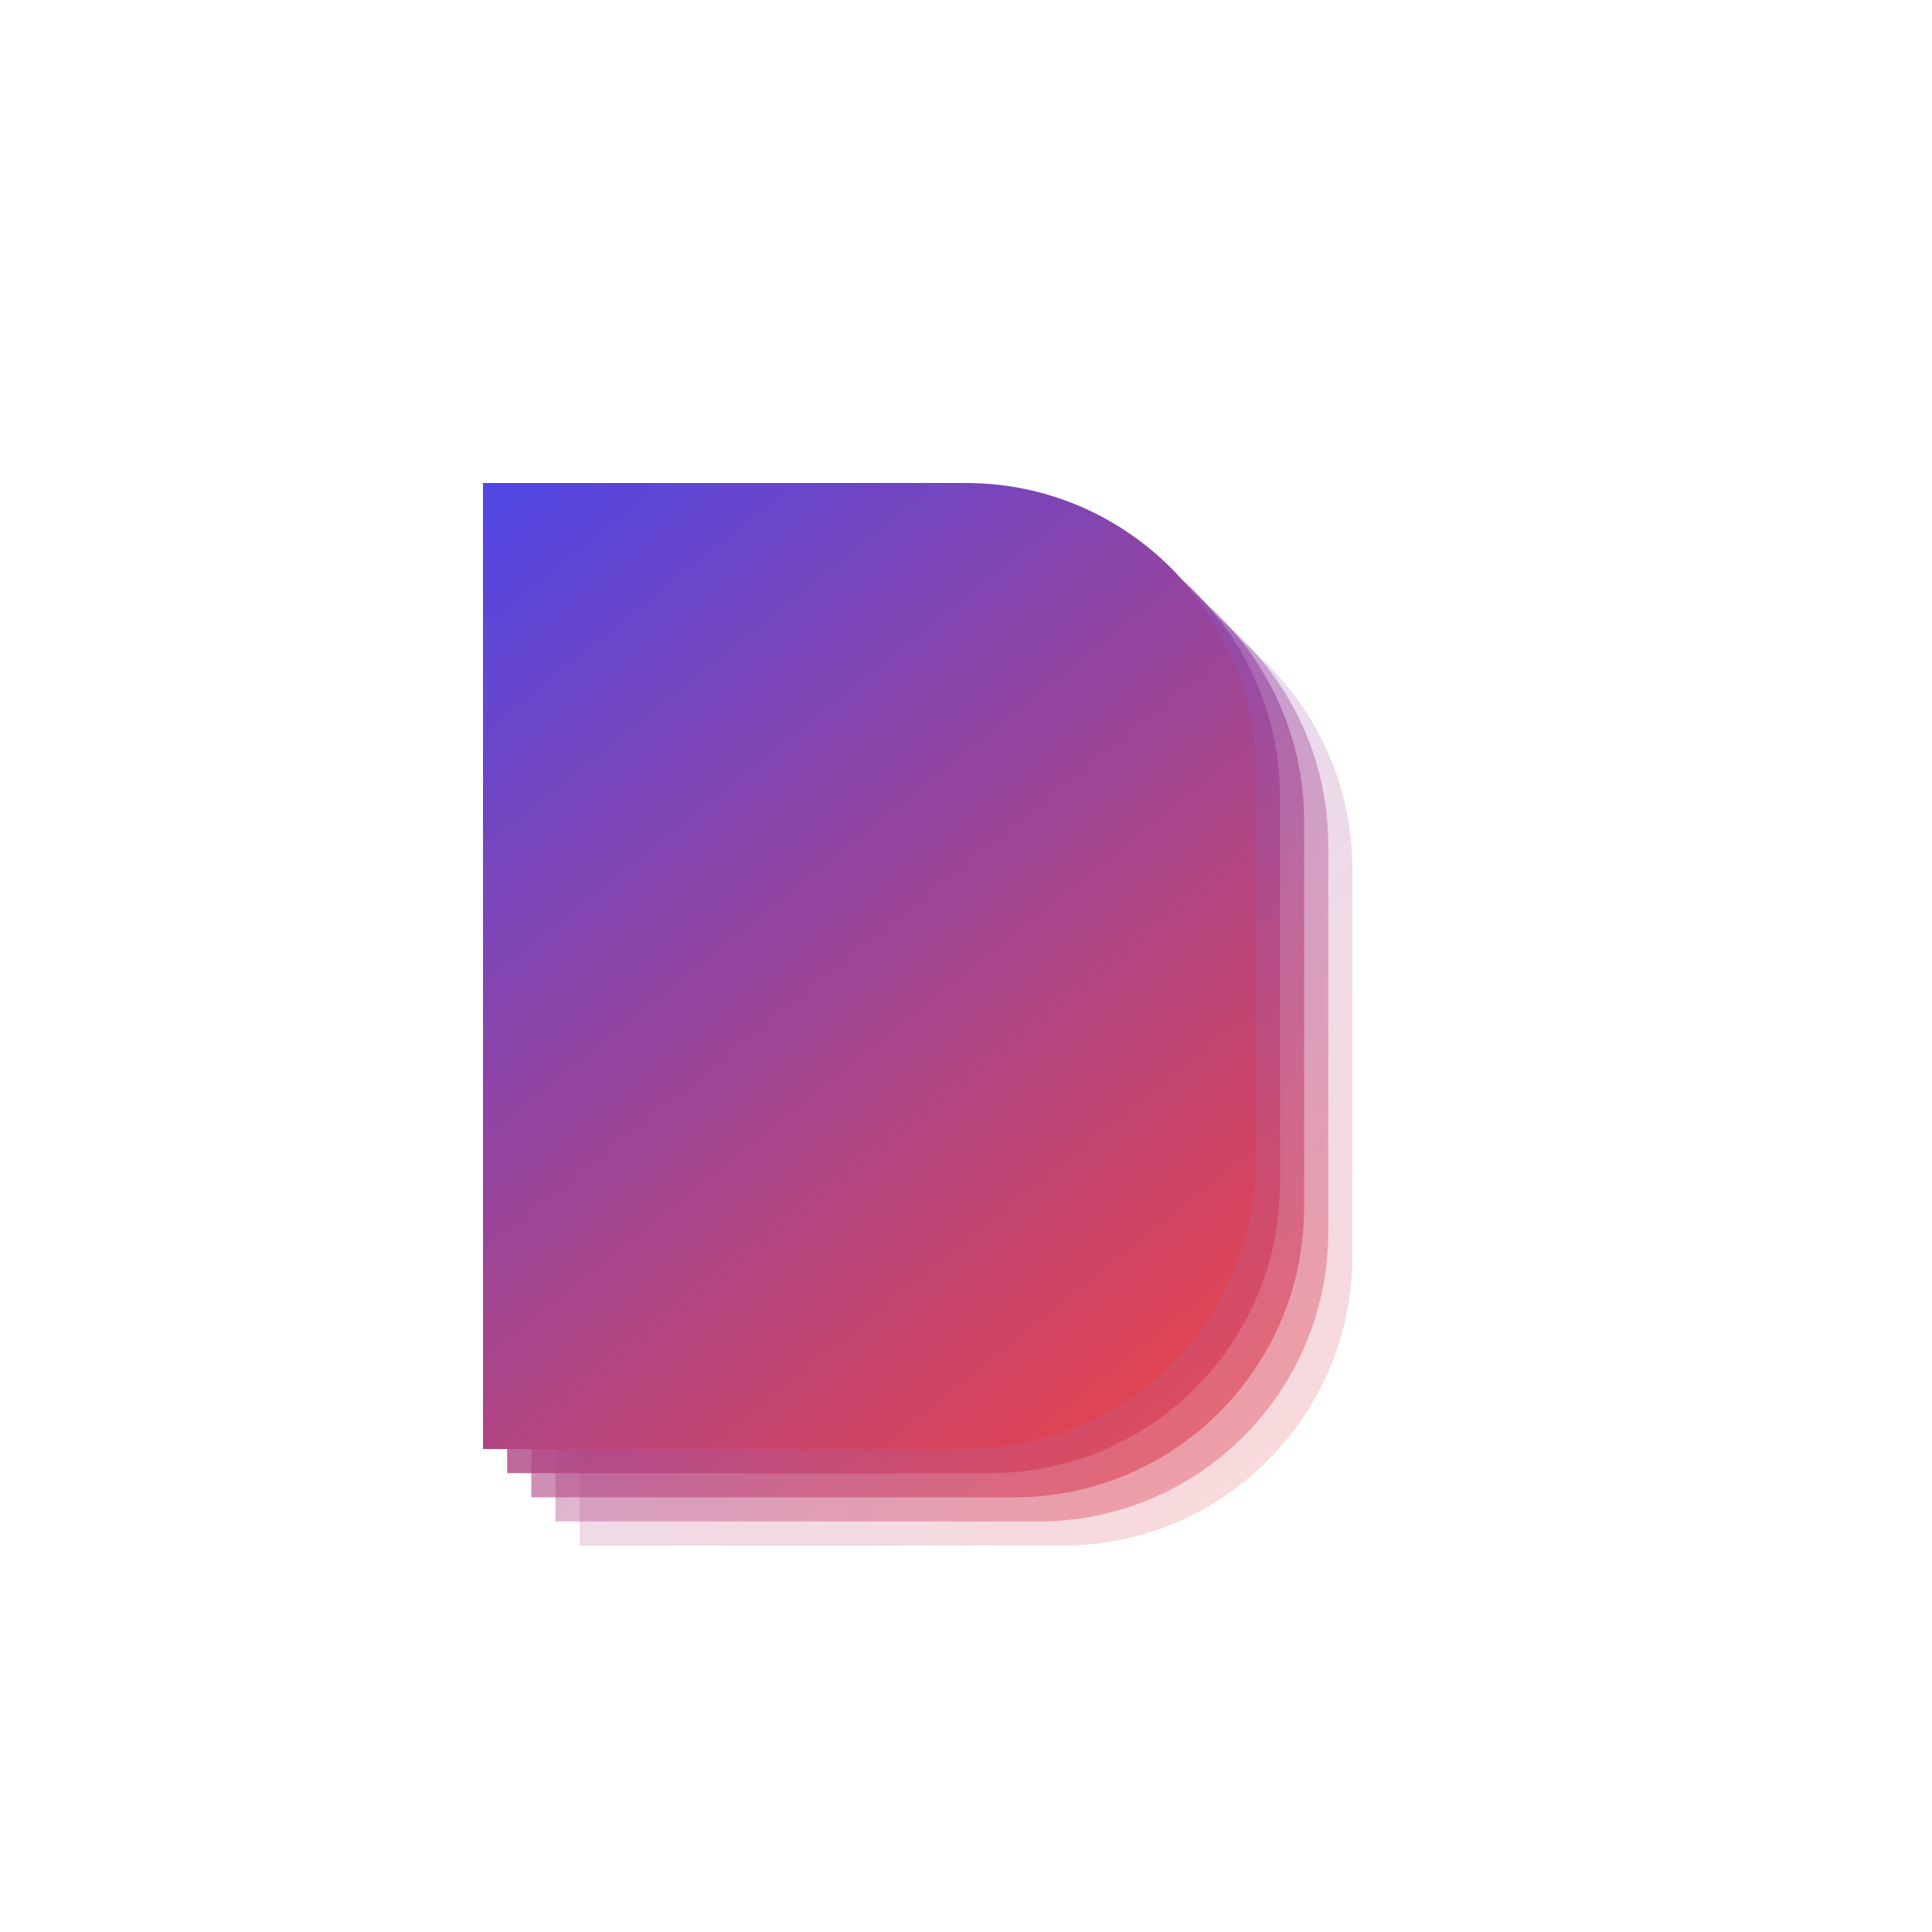 <?xml version="1.0" encoding="UTF-8"?>
<svg width="400" height="400" viewBox="0 0 400 400" fill="none" xmlns="http://www.w3.org/2000/svg">
  <g transform="translate(100,100)">
    <defs>
      <linearGradient id="gradient" x1="0" y1="0" x2="160" y2="200" gradientUnits="userSpaceOnUse">
        <stop offset="0%" style="stop-color:#4F46E5"/>
        <stop offset="100%" style="stop-color:#EF4444"/>
      </linearGradient>
    </defs>
    <path d="M100 0H0V200H100C133.137 200 160 173.137 160 140V60C160 26.863 133.137 0 100 0Z" fill="url(#gradient)" opacity="0.8" transform="translate(5,5)"/>
    <path d="M100 0H0V200H100C133.137 200 160 173.137 160 140V60C160 26.863 133.137 0 100 0Z" fill="url(#gradient)" opacity="0.6" transform="translate(10,10)"/>
    <path d="M100 0H0V200H100C133.137 200 160 173.137 160 140V60C160 26.863 133.137 0 100 0Z" fill="url(#gradient)" opacity="0.4" transform="translate(15,15)"/>
    <path d="M100 0H0V200H100C133.137 200 160 173.137 160 140V60C160 26.863 133.137 0 100 0Z" fill="url(#gradient)" opacity="0.2" transform="translate(20,20)"/>
    <path d="M100 0H0V200H100C133.137 200 160 173.137 160 140V60C160 26.863 133.137 0 100 0Z" fill="url(#gradient)"/>
  </g>
</svg>